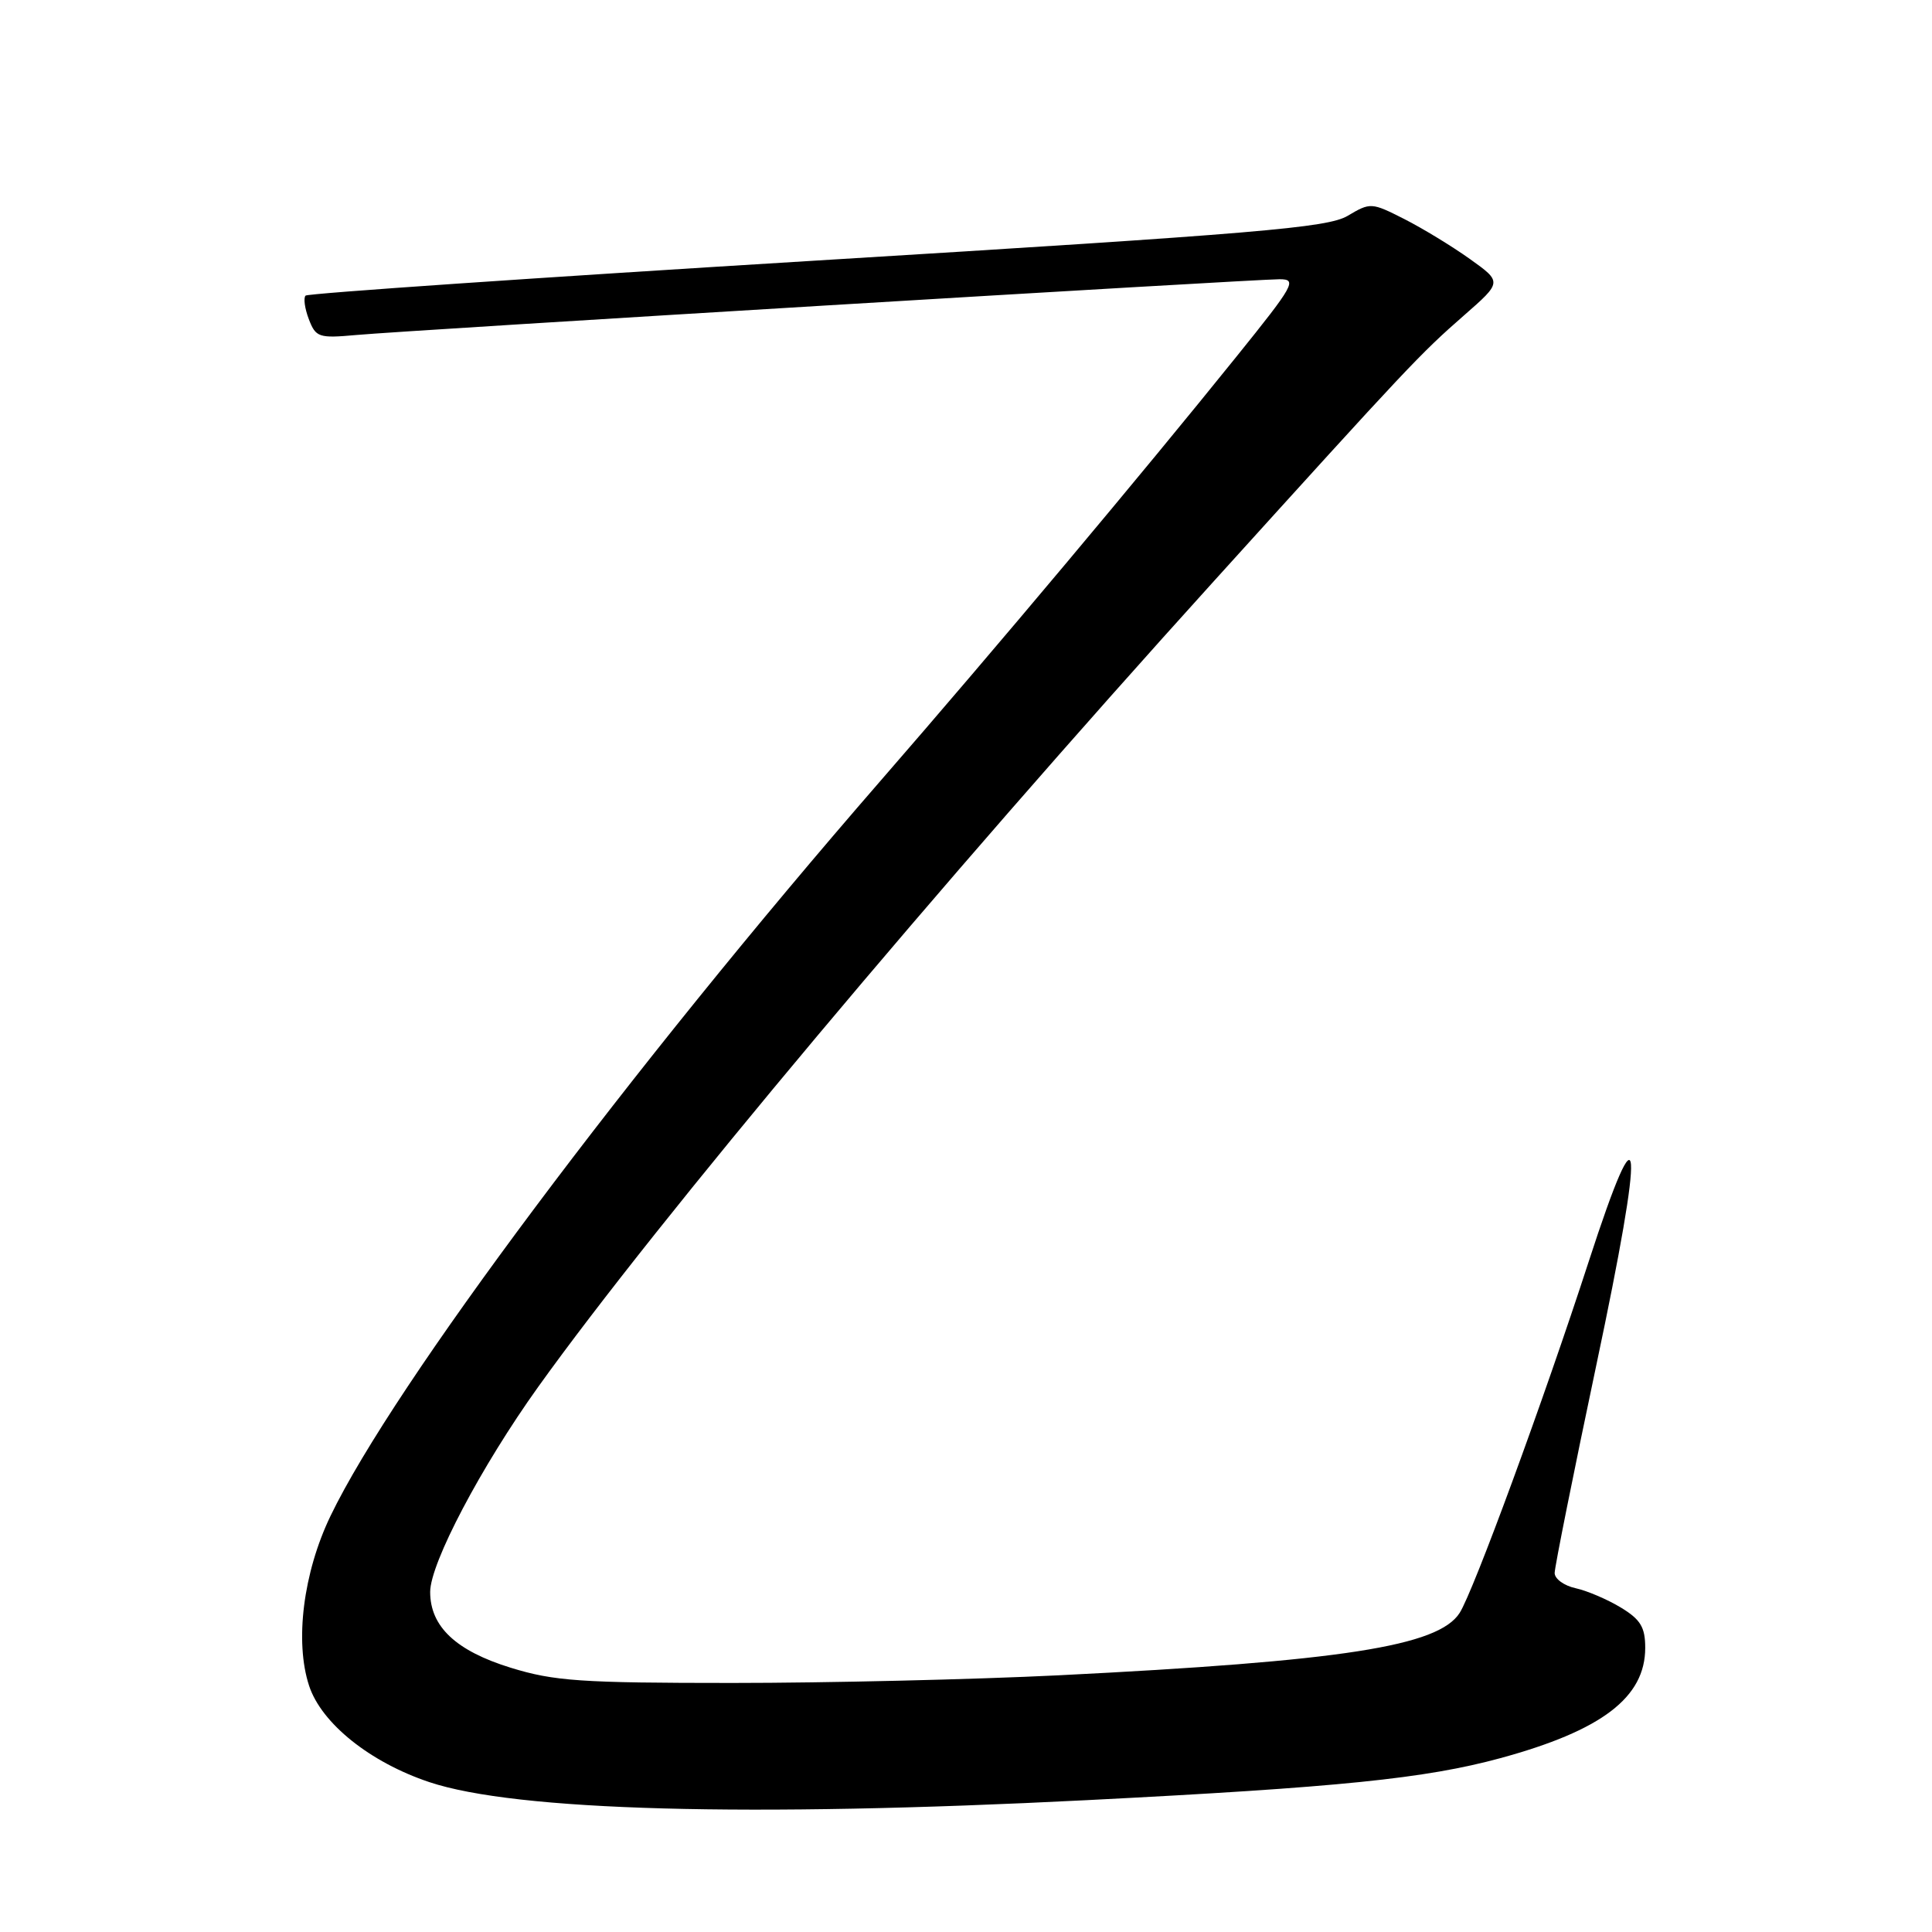 <?xml version="1.0" encoding="UTF-8" standalone="no"?>
<!DOCTYPE svg PUBLIC "-//W3C//DTD SVG 1.1//EN" "http://www.w3.org/Graphics/SVG/1.1/DTD/svg11.dtd" >
<svg xmlns="http://www.w3.org/2000/svg" xmlns:xlink="http://www.w3.org/1999/xlink" version="1.1" viewBox="0 0 256 256">
 <g >
 <path fill="currentColor"
d=" M 144.00 238.53 C 177.49 236.83 188.86 235.67 198.82 232.96 C 212.25 229.30 218.00 224.92 218.00 218.35 C 218.00 215.62 217.39 214.60 214.79 213.02 C 213.03 211.95 210.33 210.79 208.79 210.45 C 207.26 210.12 206.00 209.21 206.00 208.43 C 206.00 207.65 208.49 195.24 211.53 180.84 C 218.00 150.28 217.62 145.27 210.52 167.14 C 204.52 185.60 195.24 210.86 193.41 213.72 C 190.59 218.14 177.86 220.11 140.20 221.99 C 129.03 222.54 109.61 223.00 97.05 223.00 C 76.95 223.00 73.43 222.76 67.66 220.98 C 60.41 218.74 57.00 215.53 57.00 210.94 C 57.00 207.14 63.75 194.33 71.32 183.76 C 87.11 161.72 124.25 117.43 160.85 77.00 C 186.73 48.41 188.13 46.92 193.99 41.79 C 199.04 37.37 199.04 37.37 194.77 34.32 C 192.42 32.64 188.51 30.26 186.07 29.02 C 181.73 26.82 181.58 26.81 178.57 28.60 C 175.90 30.18 166.76 30.95 108.27 34.52 C 71.29 36.78 40.79 38.87 40.49 39.17 C 40.19 39.48 40.38 40.88 40.92 42.29 C 41.84 44.70 42.23 44.84 47.20 44.39 C 54.06 43.77 166.17 37.00 169.54 37.00 C 171.92 37.00 171.51 37.73 163.84 47.25 C 151.11 63.06 131.97 85.87 116.64 103.50 C 83.42 141.72 52.16 183.50 43.79 200.88 C 40.18 208.38 39.03 217.53 40.96 223.38 C 42.60 228.36 49.04 233.52 56.89 236.14 C 68.34 239.97 99.08 240.81 144.00 238.53 Z "/>
</g>
</svg>